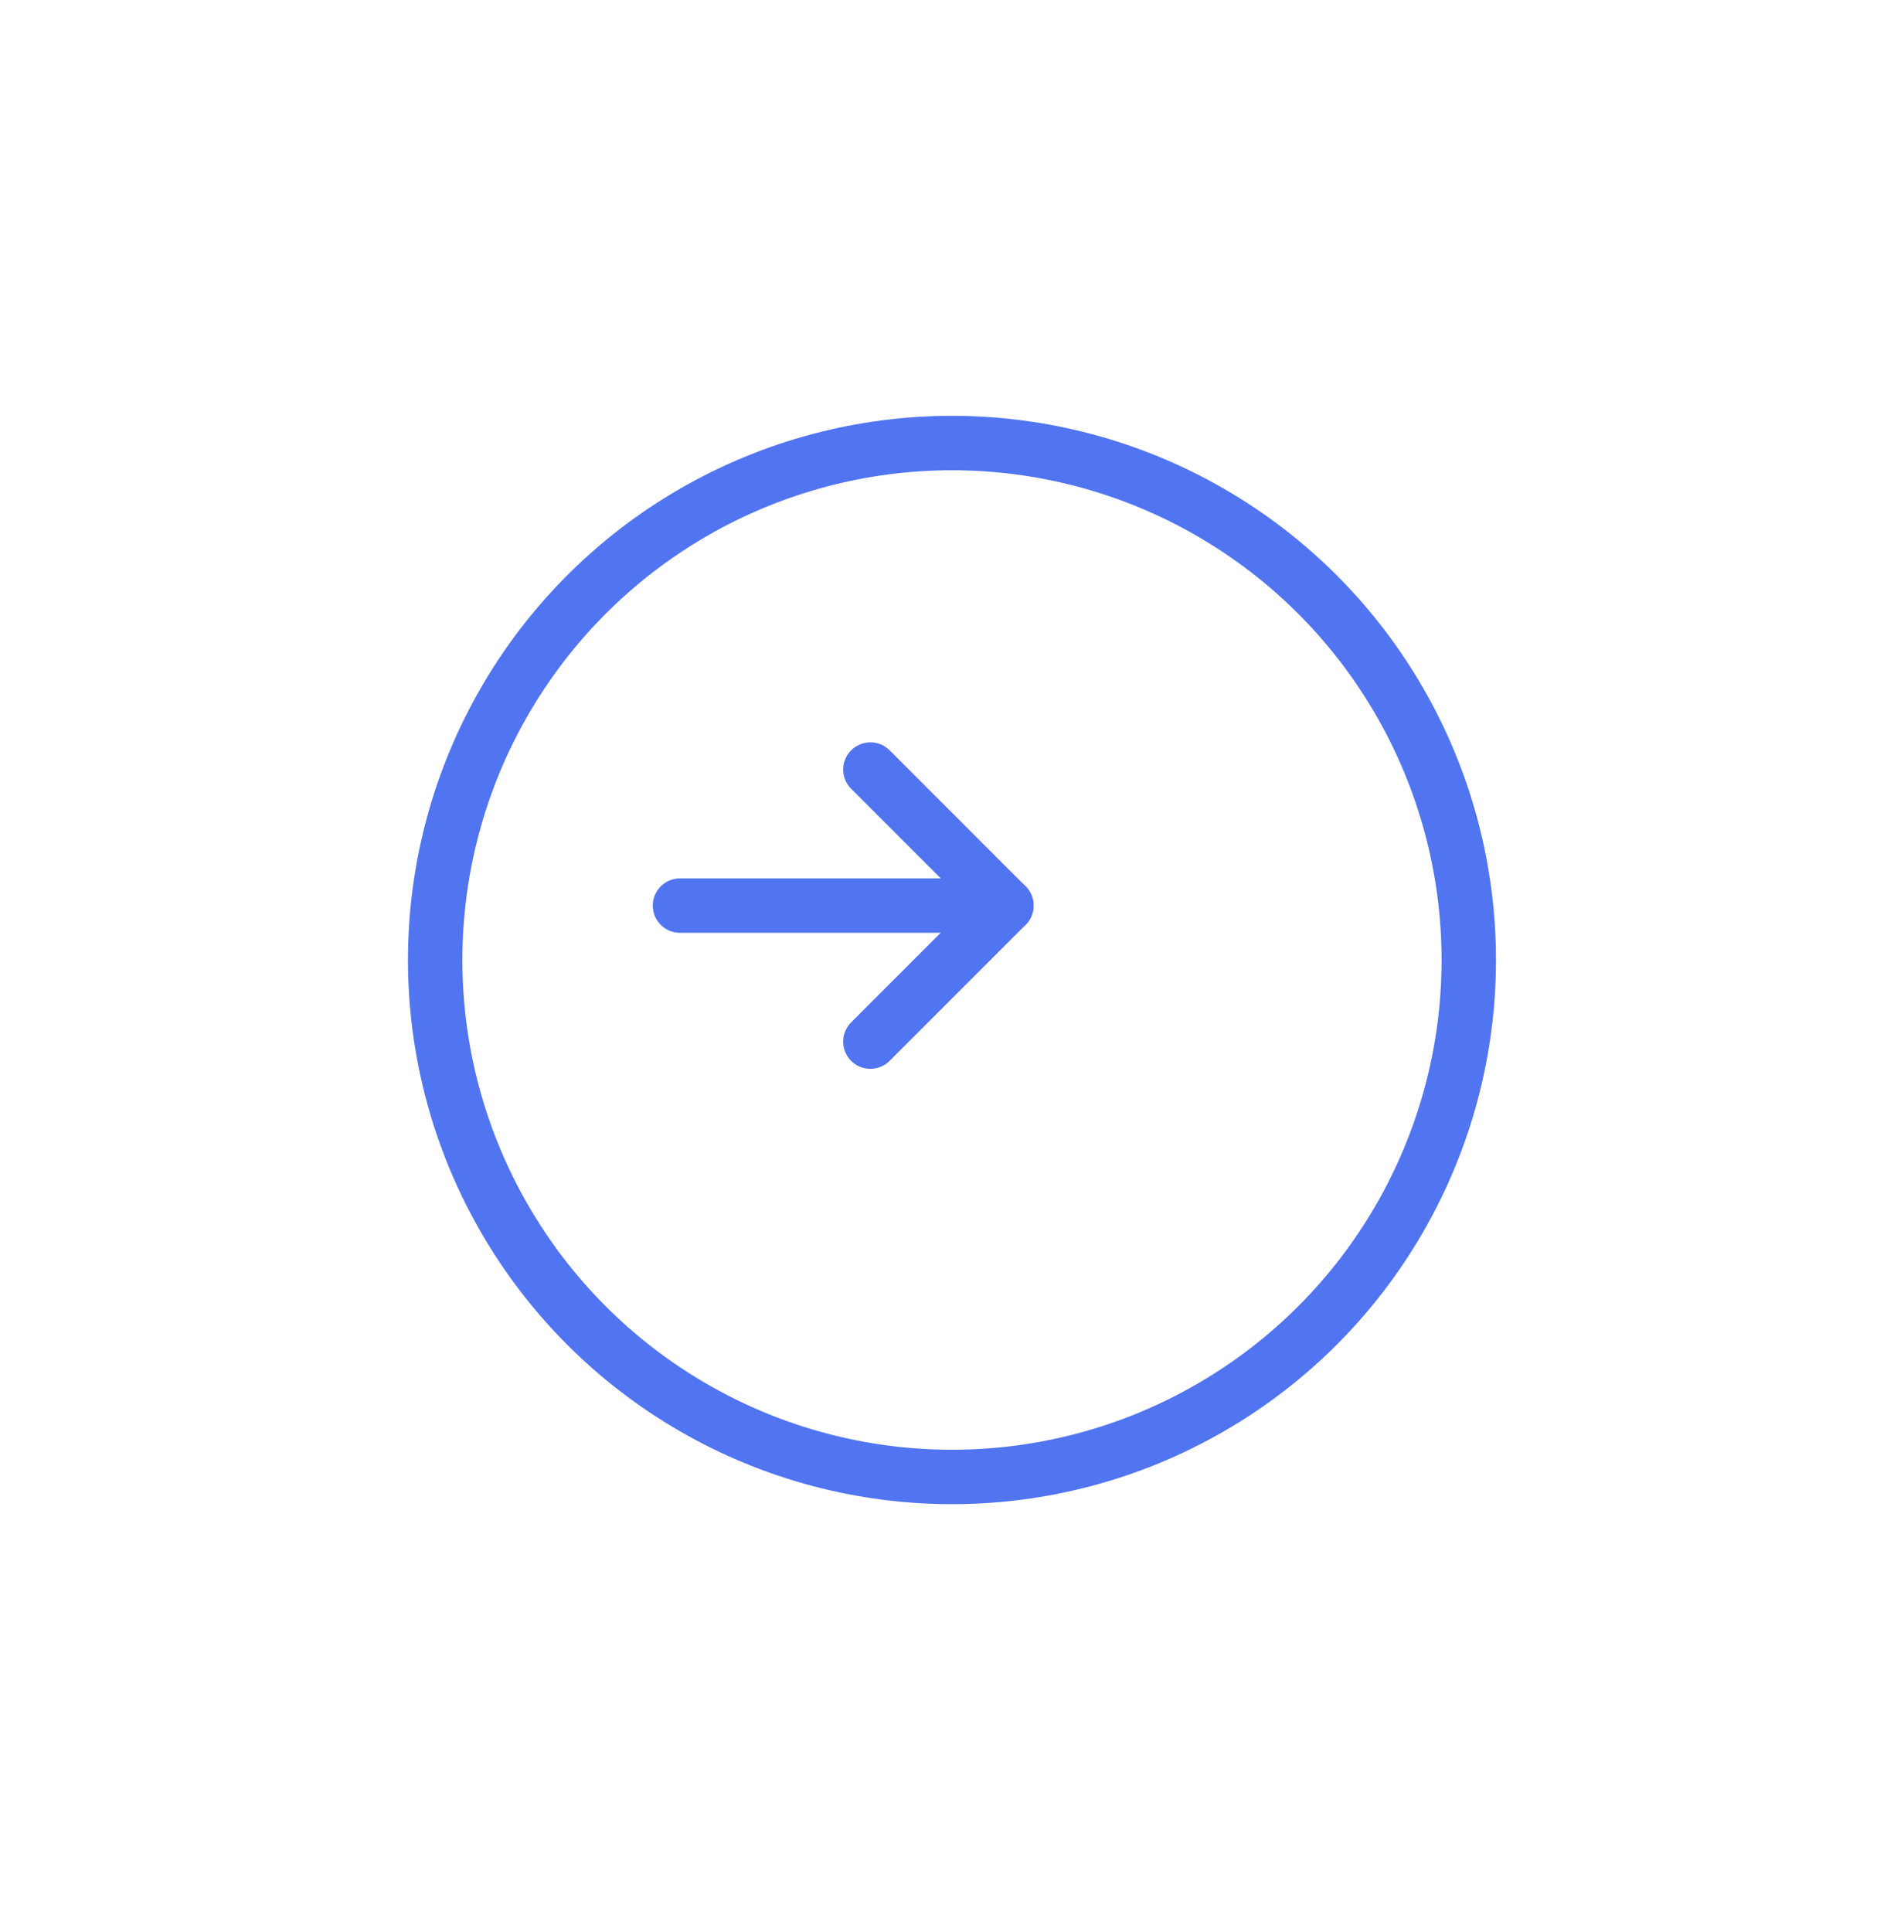 <svg width="70" height="71" viewBox="0 0 70 71" fill="none" xmlns="http://www.w3.org/2000/svg">
<g filter="url(#filter0_d_1_1418)">
<circle cx="30.999" cy="33.284" r="20" fill="white"/>
<circle cx="30.999" cy="33.284" r="19" stroke="#5174F0" stroke-width="2"/>
</g>
<path d="M31.999 28.284L36.999 33.284L31.999 38.284" stroke="#5174F0" stroke-width="2" stroke-linecap="round" stroke-linejoin="round"/>
<path d="M36.999 33.284H24.999" stroke="#5174F0" stroke-width="2" stroke-linecap="round" stroke-linejoin="round"/>
<defs>
<filter id="filter0_d_1_1418" x="-0.001" y="0.284" width="70" height="70" filterUnits="userSpaceOnUse" color-interpolation-filters="sRGB">
<feFlood flood-opacity="0" result="BackgroundImageFix"/>
<feColorMatrix in="SourceAlpha" type="matrix" values="0 0 0 0 0 0 0 0 0 0 0 0 0 0 0 0 0 0 127 0" result="hardAlpha"/>
<feOffset dx="4" dy="2"/>
<feGaussianBlur stdDeviation="7.5"/>
<feColorMatrix type="matrix" values="0 0 0 0 0.176 0 0 0 0 0.267 0 0 0 0 0.337 0 0 0 0.08 0"/>
<feBlend mode="normal" in2="BackgroundImageFix" result="effect1_dropShadow_1_1418"/>
<feBlend mode="normal" in="SourceGraphic" in2="effect1_dropShadow_1_1418" result="shape"/>
</filter>
</defs>
</svg>
